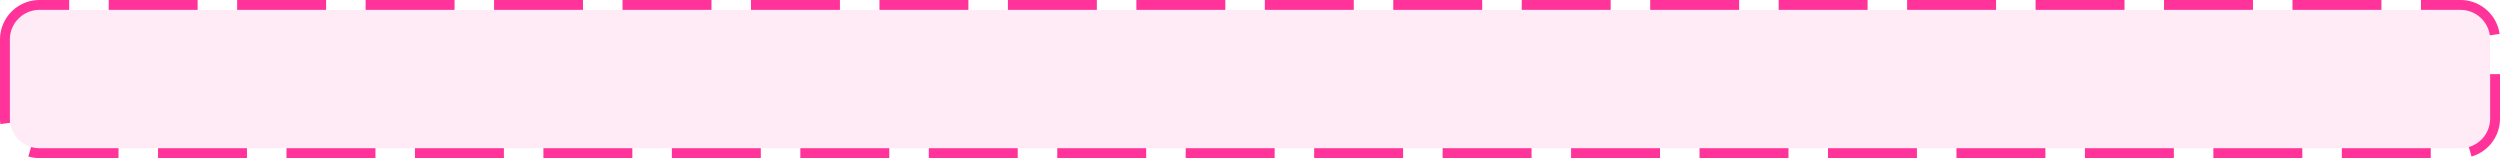 ﻿<?xml version="1.0" encoding="utf-8"?>
<svg version="1.1" xmlns:xlink="http://www.w3.org/1999/xlink" width="253px" height="16px" xmlns="http://www.w3.org/2000/svg">
  <g transform="matrix(1 0 0 1 -1769 -1851 )">
    <path d="M 1770 1855  A 3 3 0 0 1 1773 1852 L 2018 1852  A 3 3 0 0 1 2021 1855 L 2021 1863  A 3 3 0 0 1 2018 1866 L 1773 1866  A 3 3 0 0 1 1770 1863 L 1770 1855  Z " fill-rule="nonzero" fill="#ff3399" stroke="none" fill-opacity="0.098" />
    <path d="M 1769.5 1855  A 3.5 3.5 0 0 1 1773 1851.5 L 2018 1851.5  A 3.5 3.5 0 0 1 2021.5 1855 L 2021.5 1863  A 3.5 3.5 0 0 1 2018 1866.5 L 1773 1866.5  A 3.5 3.5 0 0 1 1769.5 1863 L 1769.5 1855  Z " stroke-width="1" stroke-dasharray="9,4" stroke="#ff3399" fill="none" stroke-dashoffset="0.5" />
  </g>
</svg>